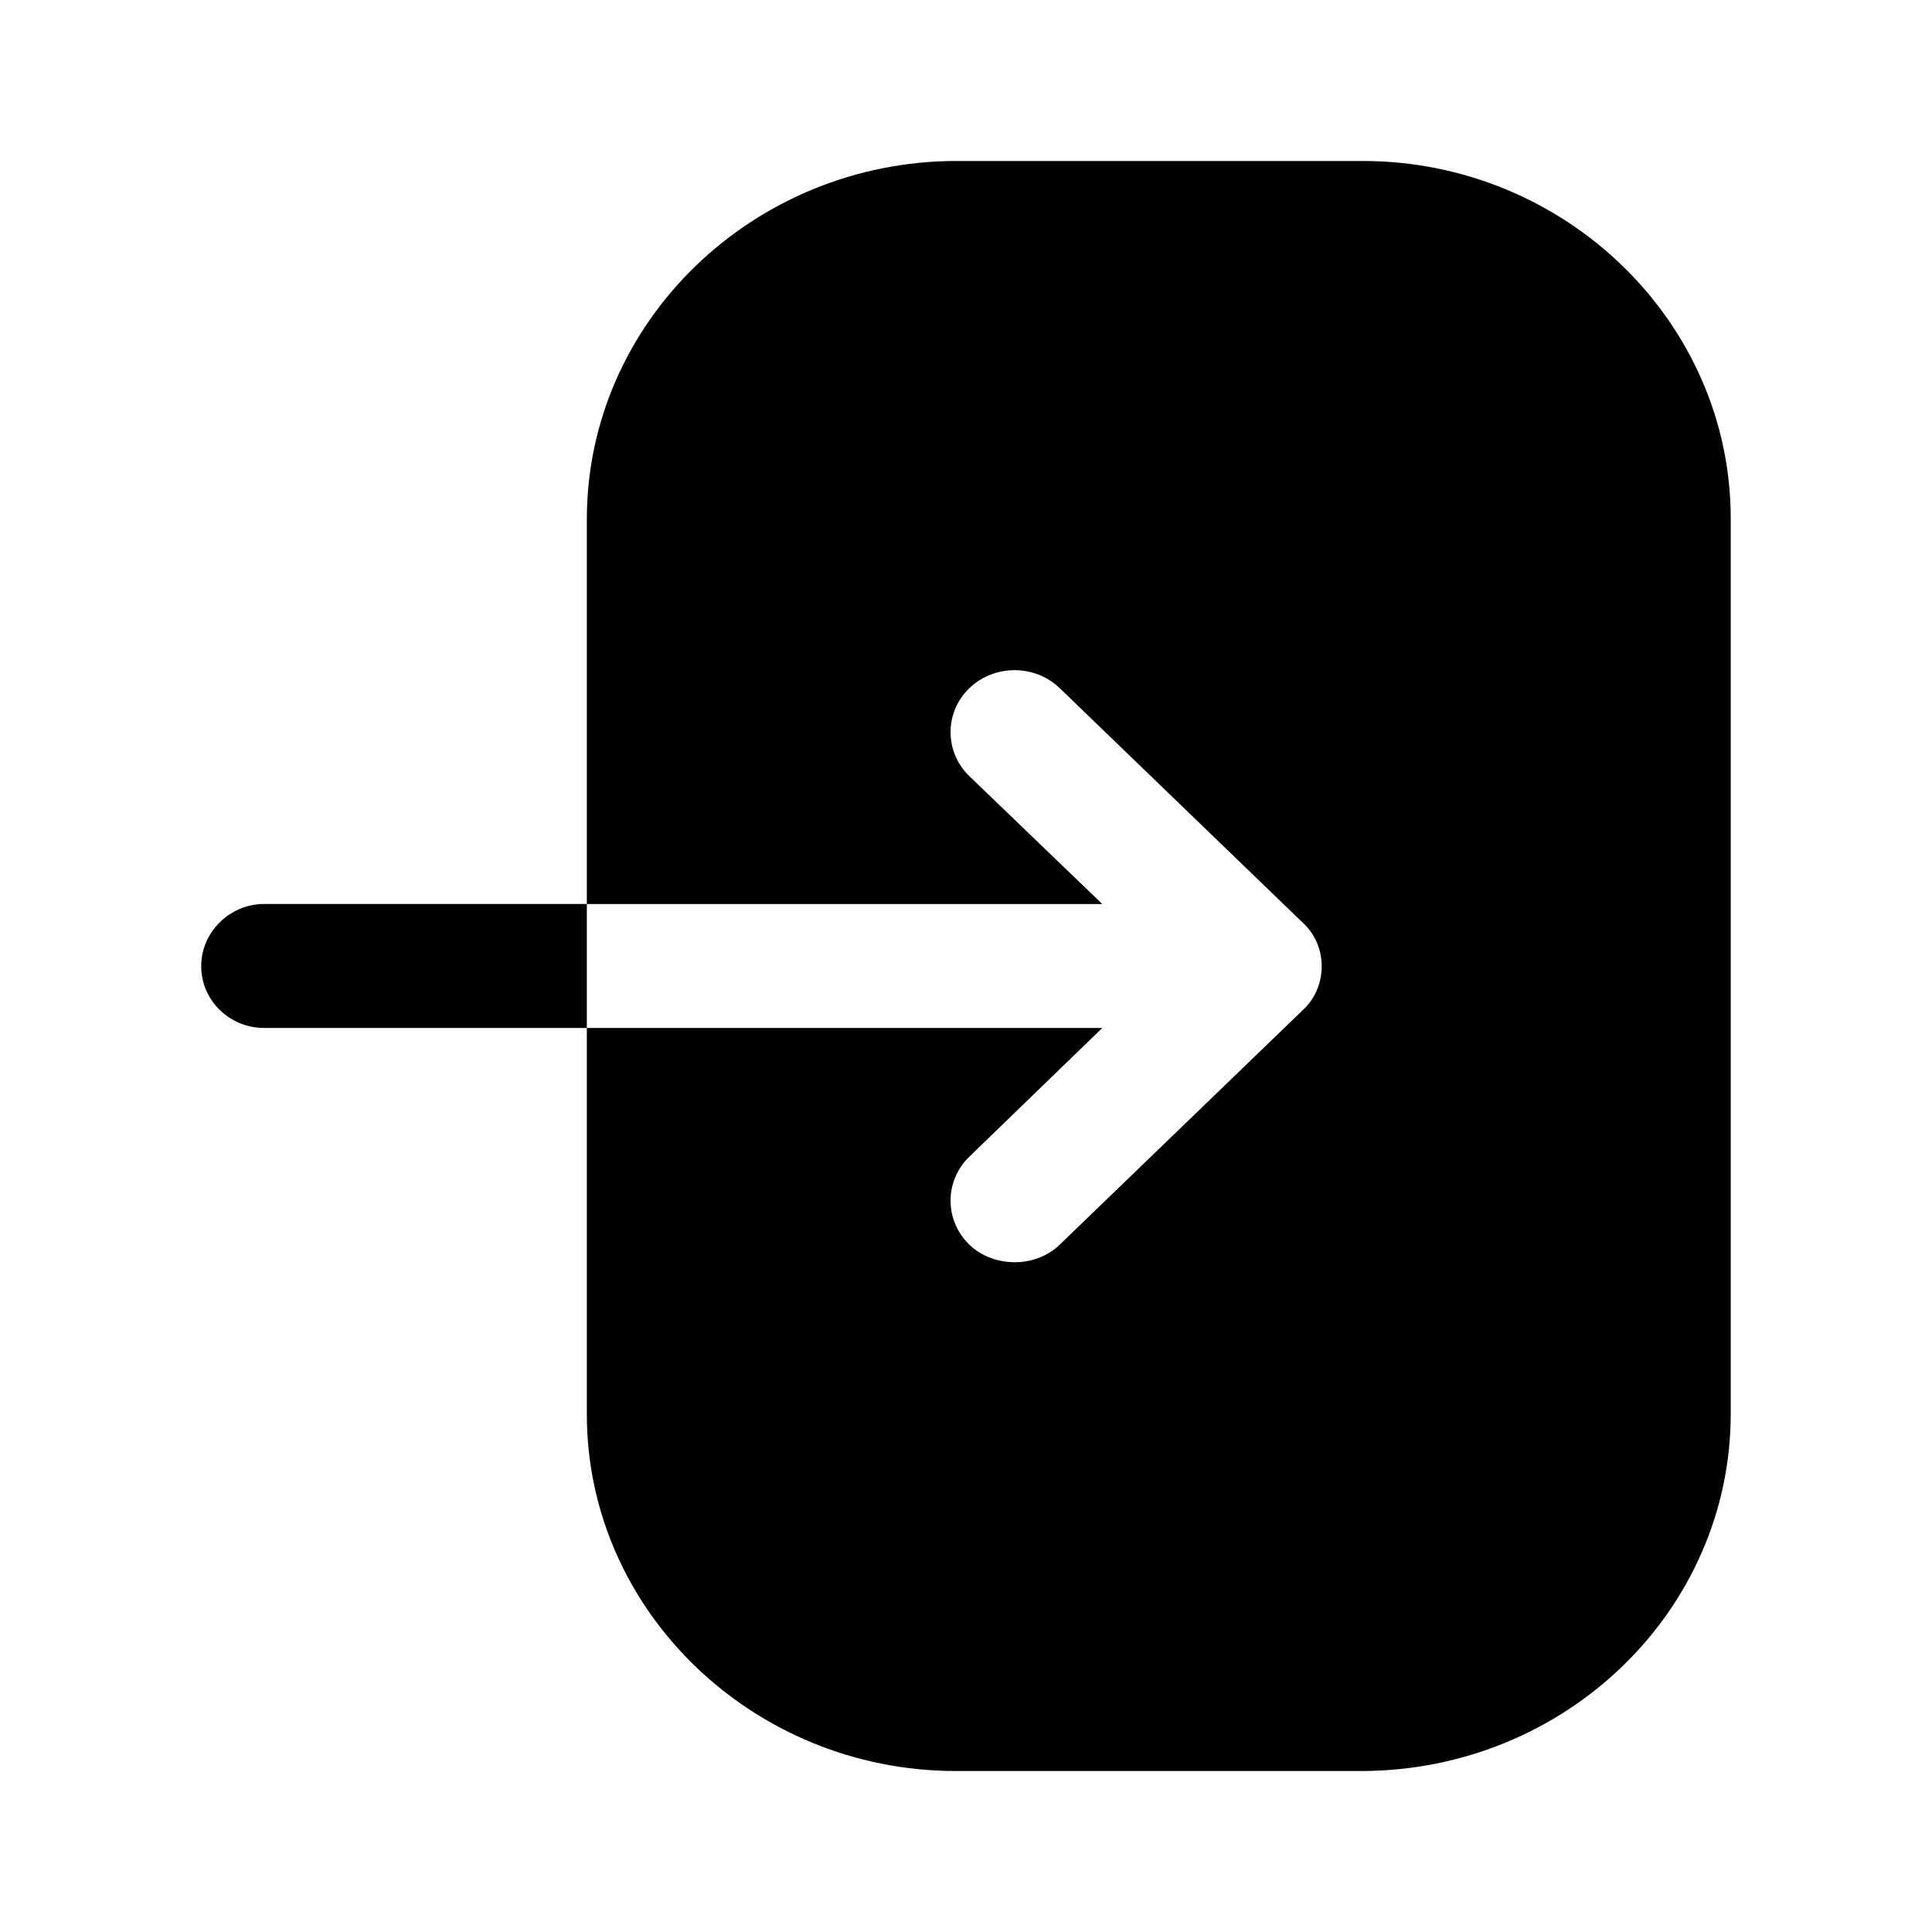 <svg width="20" height="20" viewBox="0 0 28 28" fill="none" xmlns="http://www.w3.org/2000/svg">
<path d="M8.505 14.898H3.828C3.33 14.898 2.916 14.502 2.916 14C2.916 13.51 3.33 13.101 3.828 13.101H8.505L8.505 7.525C8.505 4.667 10.915 2.333 13.867 2.333H19.746C22.685 2.333 25.083 4.667 25.083 7.513V20.487C25.083 23.345 22.685 25.667 19.721 25.667H13.854C10.915 25.667 8.505 23.345 8.505 20.498V14.898H15.975L14.047 16.765C13.686 17.115 13.686 17.687 14.047 18.037C14.228 18.212 14.469 18.293 14.71 18.293C14.939 18.293 15.18 18.212 15.36 18.037L18.878 14.642C19.059 14.478 19.155 14.245 19.155 14C19.155 13.767 19.059 13.533 18.878 13.37L15.36 9.975C14.999 9.625 14.409 9.625 14.047 9.975C13.686 10.325 13.686 10.897 14.047 11.247L15.975 13.102H8.505L8.505 14.898Z" fill="black"/>
</svg>
